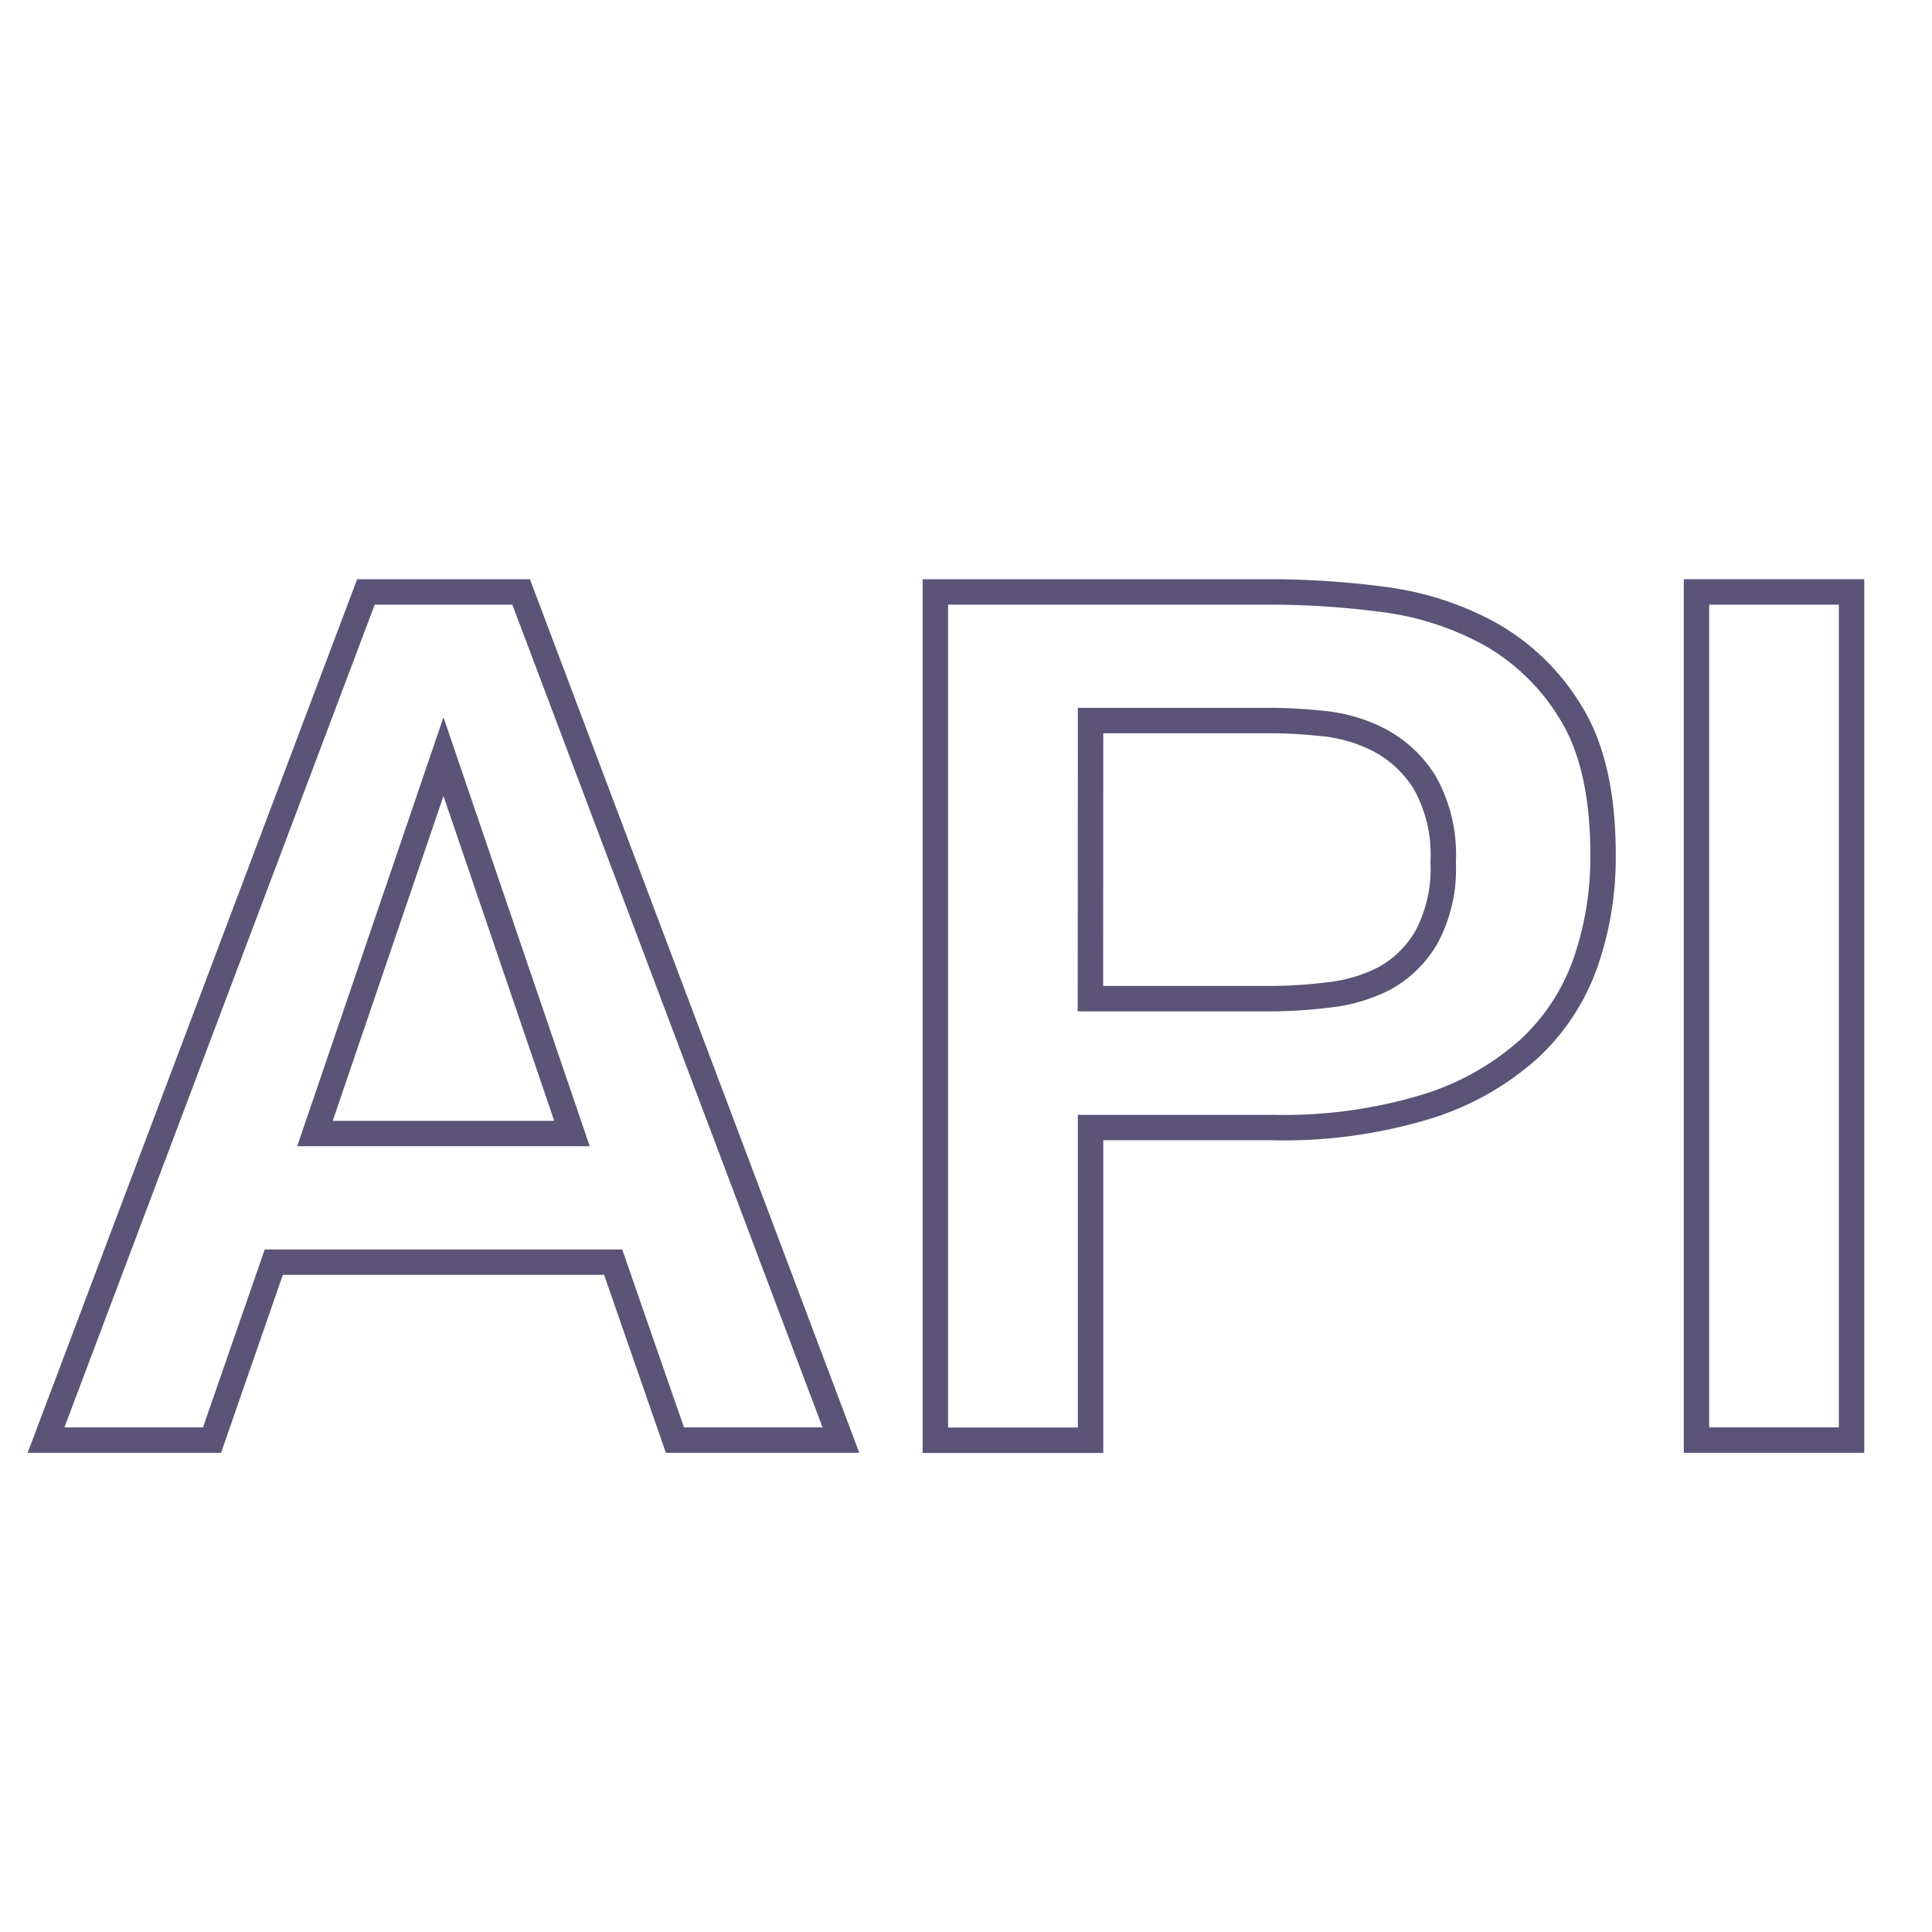 <svg id="Layer_1" data-name="Layer 1" xmlns="http://www.w3.org/2000/svg" width="152" height="152" viewBox="0 0 152 152"><defs><style>.cls-1{fill:none;stroke:#5c5378;stroke-miterlimit:10;stroke-width:2px;}</style></defs><title>icon-api</title><path class="cls-1" d="M16.68,113.3H3.62L28.79,46.57H41L66.16,113.3H53.1l-4.86-14H21.54ZM45,89.18,34.89,59.53,24.78,89.18Z"/><path class="cls-1" d="M100.19,46.57a68.62,68.62,0,0,1,8.48.57,23.66,23.66,0,0,1,8.44,2.67,17.39,17.39,0,0,1,6.44,6.2q2.57,4.1,2.57,11.25a25.31,25.31,0,0,1-1.38,8.48,16.87,16.87,0,0,1-4.43,6.77,21.6,21.6,0,0,1-8,4.53,38.63,38.63,0,0,1-12.2,1.67H85.8v24.6H73.59V46.57Zm-14.4,32H100a37.59,37.59,0,0,0,4.48-.29A12.6,12.6,0,0,0,108.87,77a8.57,8.57,0,0,0,3.34-3.24,11.31,11.31,0,0,0,1.33-5.91,11.57,11.57,0,0,0-1.43-6.25,9.32,9.32,0,0,0-3.53-3.34,12.18,12.18,0,0,0-4.43-1.33q-2.34-.24-4.05-.24H85.8Z"/><path class="cls-1" d="M145.67,46.57V113.3h-12.2V46.57Z"/></svg>
